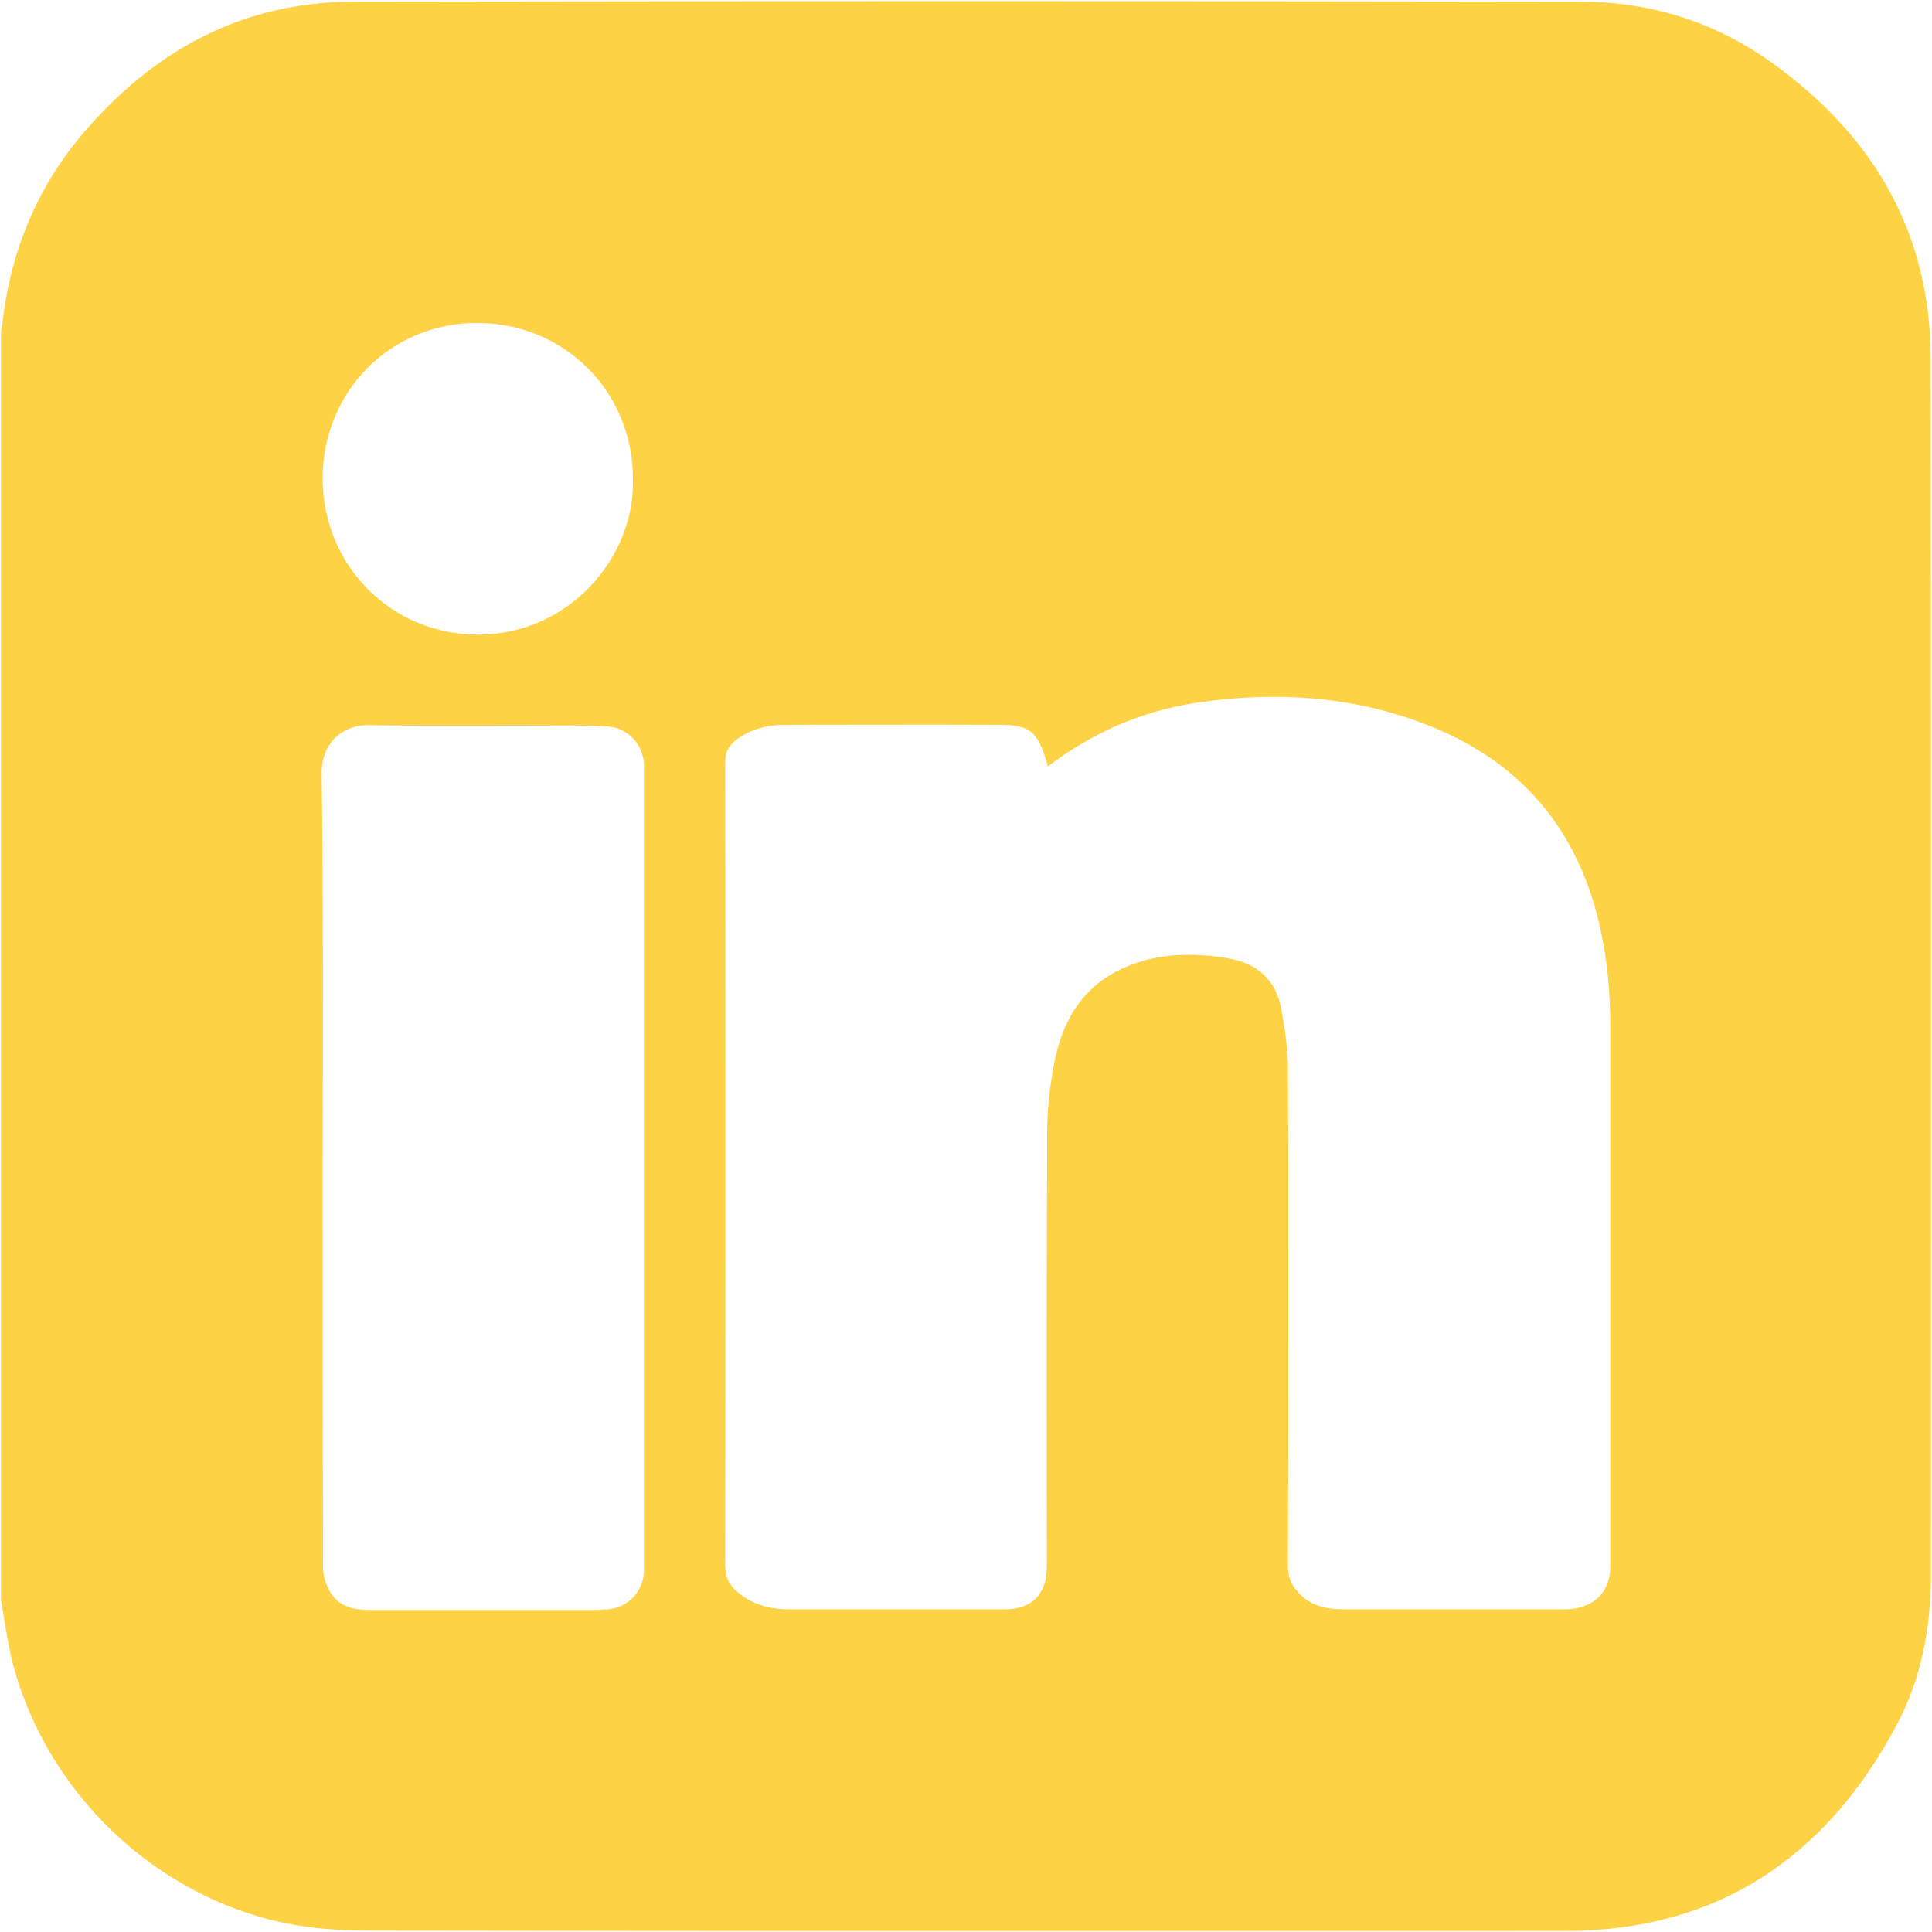 <svg xmlns="http://www.w3.org/2000/svg" viewBox="0 0 576 576" enable-background="new 0 0 576 576"><style type="text/css">.st0{fill:#FED245;}</style><path class="st0" d="M.3 476.9v-377.8c.2-1.5.5-2.9.6-4.4 2.8-21.4 10.9-40.3 25.3-56.6 21.1-24 47.2-37.6 79.3-37.6 121.9-.2 243.7-.2 365.6 0 21.2 0 40.8 6.2 58 18.8 29.7 21.6 46.5 50.4 46.5 87.7.2 120.7.1 241.4.1 362.2 0 15.8-2.8 31.2-10.2 45-21 39.5-53.3 61.5-99 61.5-119 0-238.1.1-357.1-.1-8.1 0-16.3-.6-24.2-2.2-39.5-8.1-72.2-39.8-81.8-79.1-1.3-5.8-2.1-11.6-3.1-17.4zm312.1-248.4c-2.9-10.5-5.1-12.4-14.7-12.4-21-.1-42.1 0-63.1 0-5.6 0-10.9 1.1-15.4 4.7-1.9 1.6-3 3.4-3 6.1.1 79.9.1 159.9 0 239.8 0 3.6 1.3 6.1 4 8.2 4.4 3.6 9.5 4.9 15 4.9h64.5c7.9 0 12.4-4.6 12.4-12.6 0-43.1-.1-86.1.1-129.2 0-6.8.7-13.8 2-20.5 2.4-13.2 8.7-23.9 21.7-29.3 9.7-4.1 19.9-4.2 30.2-2.5 8.7 1.5 14.3 6.4 15.9 15.1 1.1 6 2 12.1 2 18.1.2 49.4.1 98.9 0 148.3 0 3.1 1.1 5.5 3.1 7.6 3.6 4 8.3 5 13.5 5h65.3c.9 0 1.8 0 2.6-.1 7.3-.8 11.6-5.5 11.6-12.9v-160.8c0-10-.9-19.9-3.1-29.7-6.7-29.7-24.3-49.9-52.6-60.6-21.9-8.3-44.6-9.6-67.6-6.2-16.4 2.5-31.1 8.9-44.4 19zm-216.2 119.3c0 39.8 0 79.6.1 119.4 0 2.4.8 5.1 2 7.2 2.5 4.5 6.9 5.6 11.8 5.6h66c1.8 0 3.5-.1 5.3-.2 6.1-.6 10.6-5.6 10.6-11.8v-240c-.2-6-4.8-11-10.8-11.4-4.3-.3-8.7-.3-13-.3-19.4 0-38.7.2-58.1-.1-9.1-.1-14.2 6.4-14.2 14 .5 39 .4 78.3.3 117.6zm92.5-205.1c0-25.9-20.4-46.4-46.4-46.4-25.8-.1-46.1 20.4-46.1 46.3 0 26 20.5 46.6 46.2 46.6 27.5.1 47.1-23.5 46.3-46.5z"/></svg>